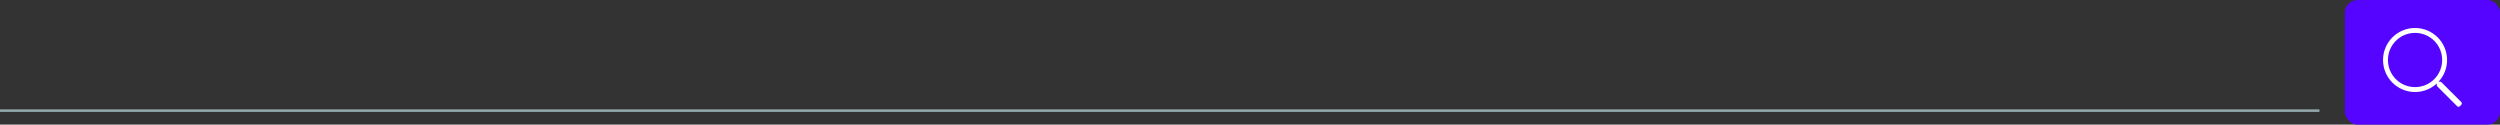 <?xml version="1.0" encoding="UTF-8"?>
<svg id="Layer_2" data-name="Layer 2" xmlns="http://www.w3.org/2000/svg" viewBox="0 0 983 49">
  <rect x="0" y="0" width="983" height="49" fill="#333333" stroke="none"/>
  <defs>
    <style>
      .cls-1 {
        fill: #93a8ac;
      }

      .cls-2 {
        fill: #5505ff;
      }

      .cls-3 {
        fill: #fff;
        fill-rule: evenodd;
      }
    </style>
  </defs>
  <g id="Layer_2-2" data-name="Layer 2">
    <path class="cls-1" d="m911.5,43H.5v1h911v-1ZM.5,43h-.5v1h.5v-1Zm911,1h.5v-1h-.5v1Z"/>
    <rect class="cls-2" x="922" width="61" height="49" rx="5" ry="5"/>
    <path class="cls-3" d="m938.94,23.59c0,5.89,4.76,10.66,10.66,10.66s10.66-4.76,10.66-10.66-4.76-10.66-10.66-10.66-10.66,4.76-10.66,10.66Zm21.04,8.75l7.81,7.81c.28.28.28.74,0,1.03l-.6.6c-.28.28-.74.28-1.03,0l-7.81-7.81c-.13-.14-.21-.32-.21-.51v-.62c-2.25,2.07-5.24,3.34-8.54,3.34-6.96,0-12.59-5.64-12.59-12.59s5.64-12.59,12.59-12.59,12.59,5.64,12.59,12.59c0,3.3-1.27,6.3-3.35,8.54h.62c.19,0,.38.07.51.21Z"/>
  </g>
</svg>